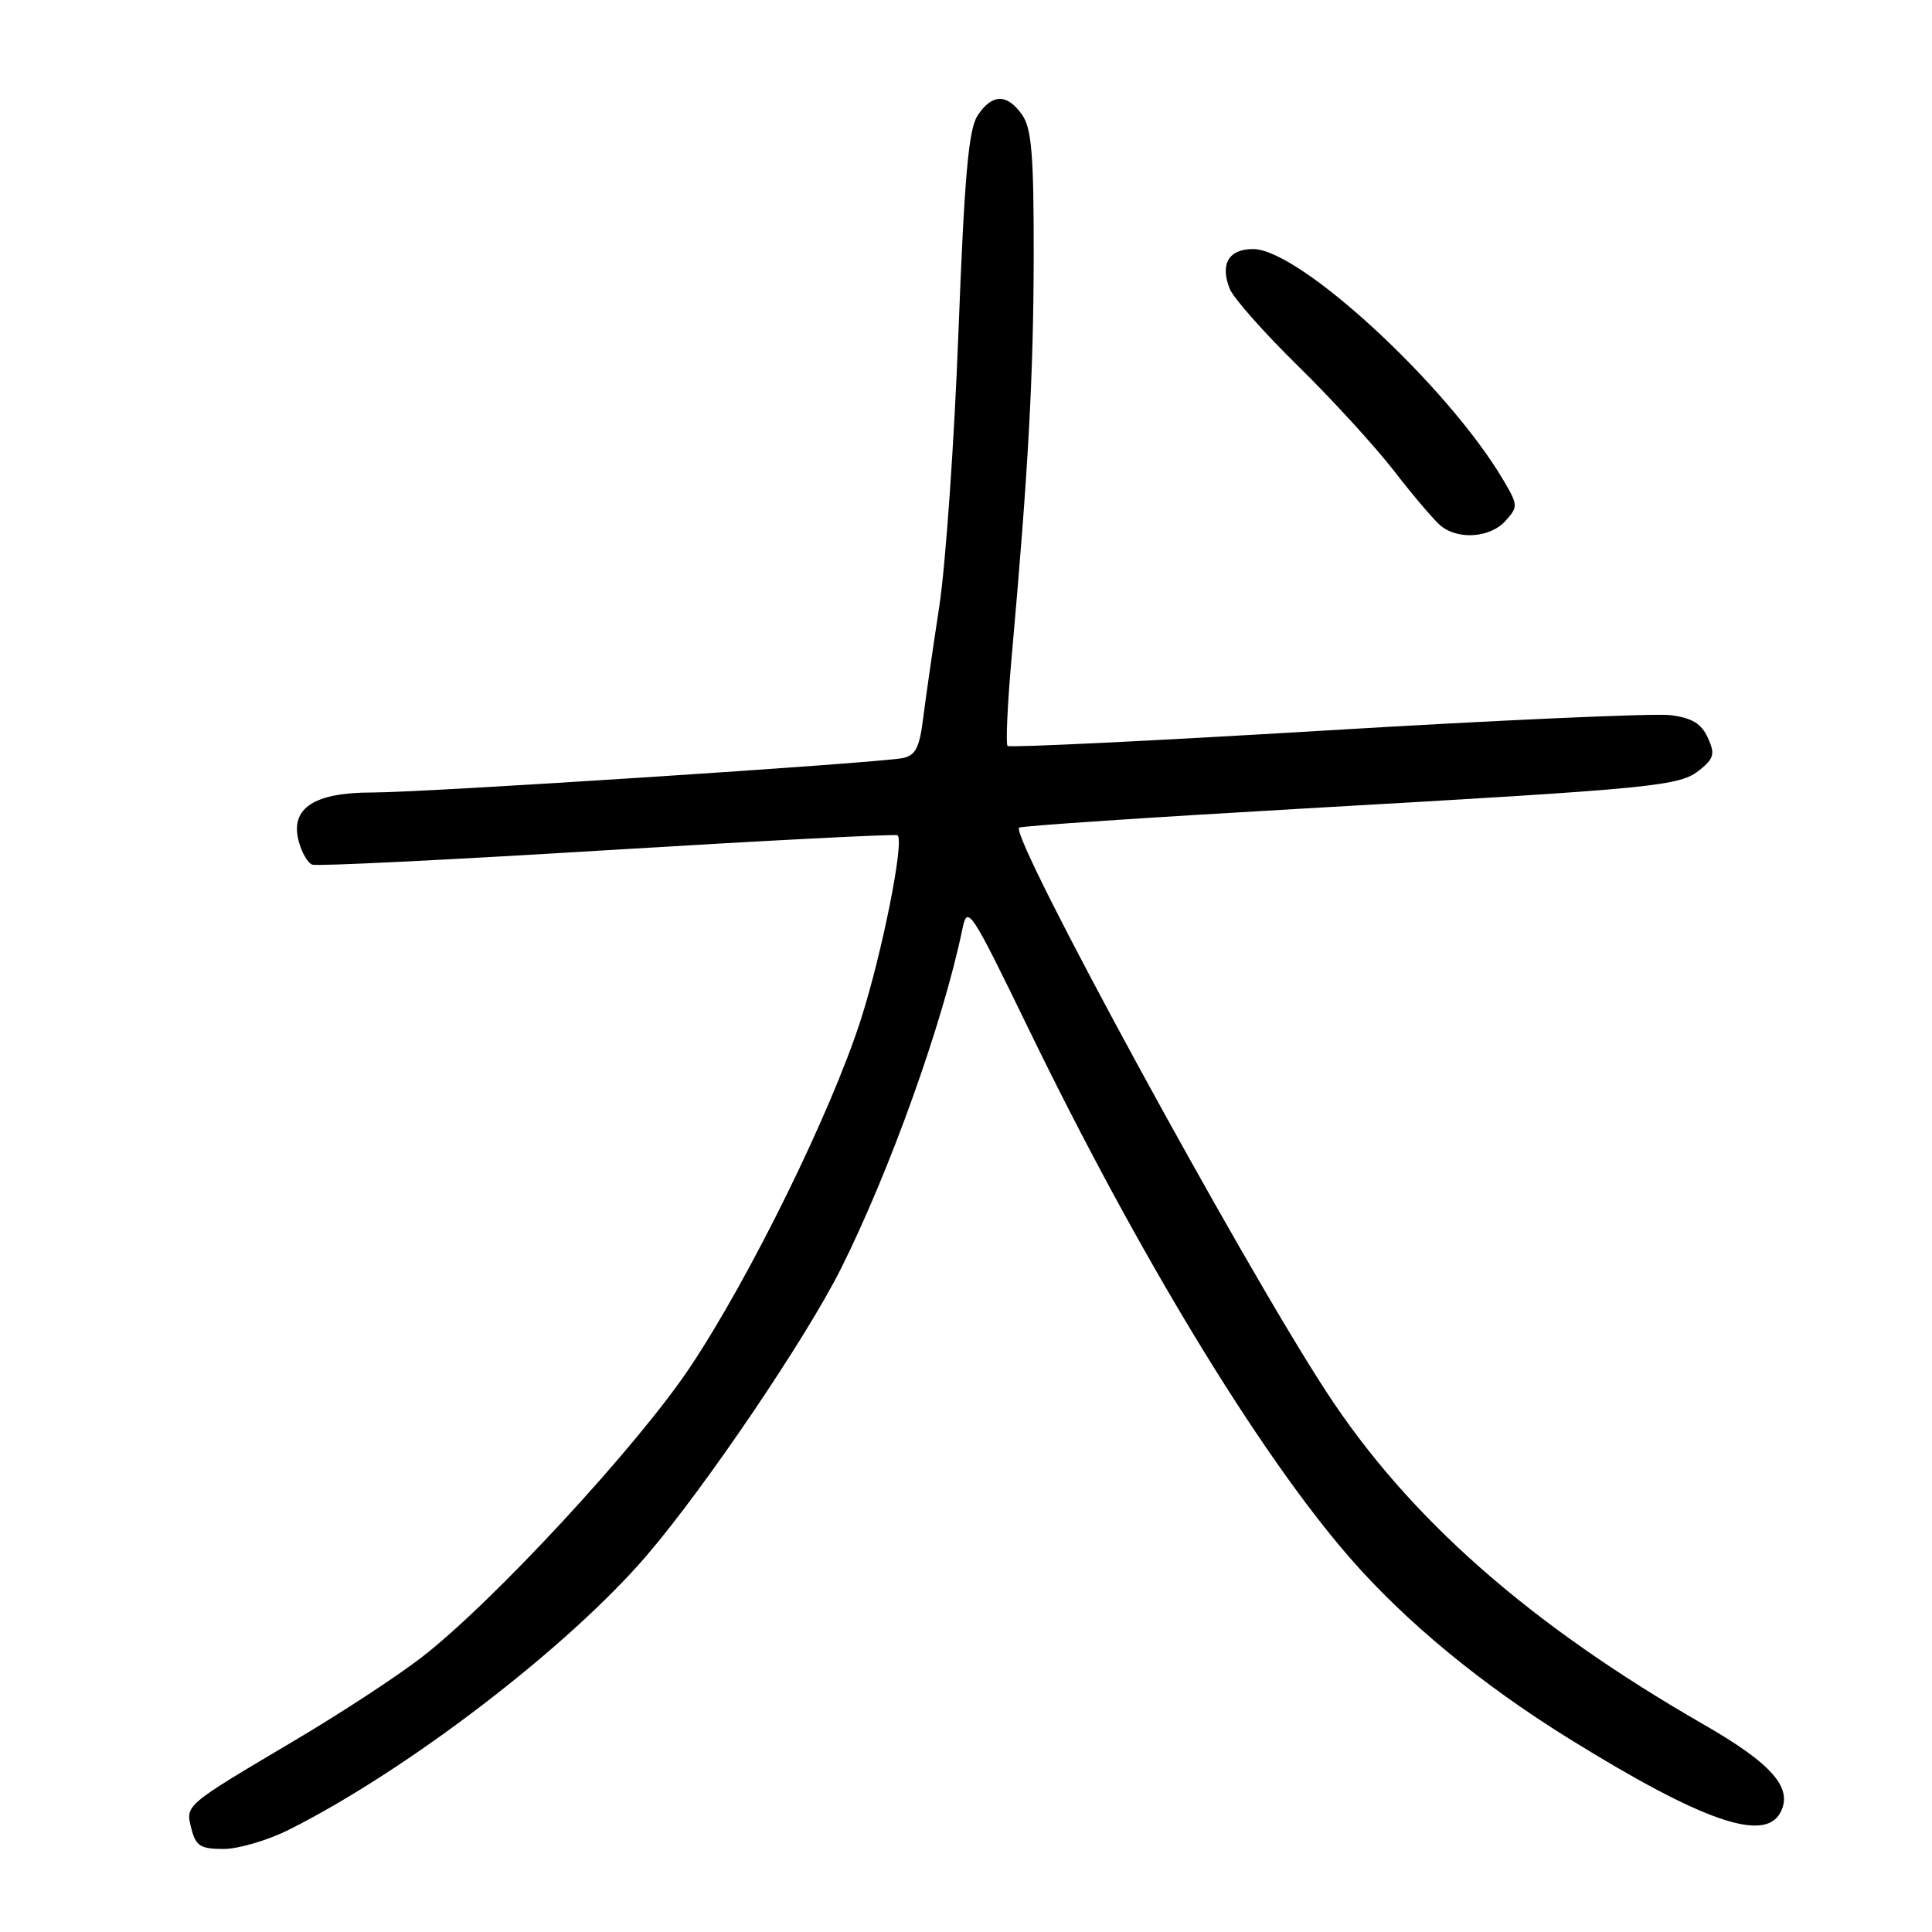 <?xml version="1.0" encoding="UTF-8" standalone="no"?>
<!DOCTYPE svg PUBLIC "-//W3C//DTD SVG 1.1//EN" "http://www.w3.org/Graphics/SVG/1.1/DTD/svg11.dtd" >
<svg xmlns="http://www.w3.org/2000/svg" xmlns:xlink="http://www.w3.org/1999/xlink" version="1.1" viewBox="0 0 256 256">
 <g >
 <path fill="currentColor"
d=" M 38.32 242.43 C 54.07 234.52 75.36 218.19 85.75 206.04 C 93.51 196.97 106.81 177.32 111.41 168.14 C 117.93 155.12 124.96 135.47 127.52 123.11 C 128.19 119.85 128.57 120.43 136.43 136.61 C 150.85 166.27 166.69 192.36 178.68 206.21 C 186.13 214.81 196.30 223.21 208.13 230.52 C 225.56 241.31 233.77 244.16 235.90 240.19 C 237.64 236.94 234.84 233.73 225.74 228.50 C 202.66 215.24 186.67 201.15 175.80 184.50 C 164.42 167.08 133.78 110.81 135.04 109.67 C 135.29 109.44 152.38 108.30 173.00 107.12 C 219.87 104.45 222.55 104.18 225.25 102.00 C 227.12 100.48 227.27 99.88 226.29 97.74 C 225.44 95.87 224.18 95.12 221.33 94.76 C 219.22 94.50 198.71 95.41 175.73 96.79 C 152.76 98.17 133.76 99.09 133.51 98.84 C 133.25 98.59 133.50 93.23 134.06 86.94 C 136.26 62.25 136.94 49.84 136.97 33.97 C 136.99 20.60 136.70 17.02 135.44 15.22 C 133.44 12.37 131.44 12.40 129.53 15.32 C 128.34 17.13 127.79 23.40 127.00 43.99 C 126.45 58.49 125.30 74.88 124.45 80.42 C 123.60 85.97 122.64 92.64 122.31 95.27 C 121.84 99.06 121.29 100.12 119.61 100.45 C 116.27 101.12 56.16 105.02 49.36 105.01 C 41.66 105.00 38.47 107.06 39.55 111.35 C 39.94 112.90 40.76 114.35 41.38 114.57 C 42.00 114.80 59.60 113.93 80.50 112.65 C 101.40 111.38 118.69 110.49 118.93 110.68 C 119.86 111.43 116.89 126.31 114.05 135.15 C 110.08 147.47 99.44 169.13 91.49 181.08 C 84.56 191.51 65.22 212.41 55.81 219.65 C 52.59 222.13 45.13 227.02 39.23 230.51 C 24.32 239.35 24.57 239.14 25.36 242.31 C 25.94 244.60 26.57 245.00 29.62 245.00 C 31.60 245.00 35.51 243.84 38.32 242.43 Z  M 199.47 69.04 C 201.17 67.15 201.16 66.94 199.21 63.63 C 191.85 51.15 172.19 33.00 166.05 33.00 C 162.81 33.00 161.64 34.97 162.94 38.26 C 163.43 39.49 167.51 44.10 172.00 48.50 C 176.49 52.90 182.25 59.20 184.80 62.50 C 187.35 65.80 190.12 69.05 190.97 69.72 C 193.30 71.57 197.48 71.23 199.47 69.04 Z "/>
</g>
</svg>